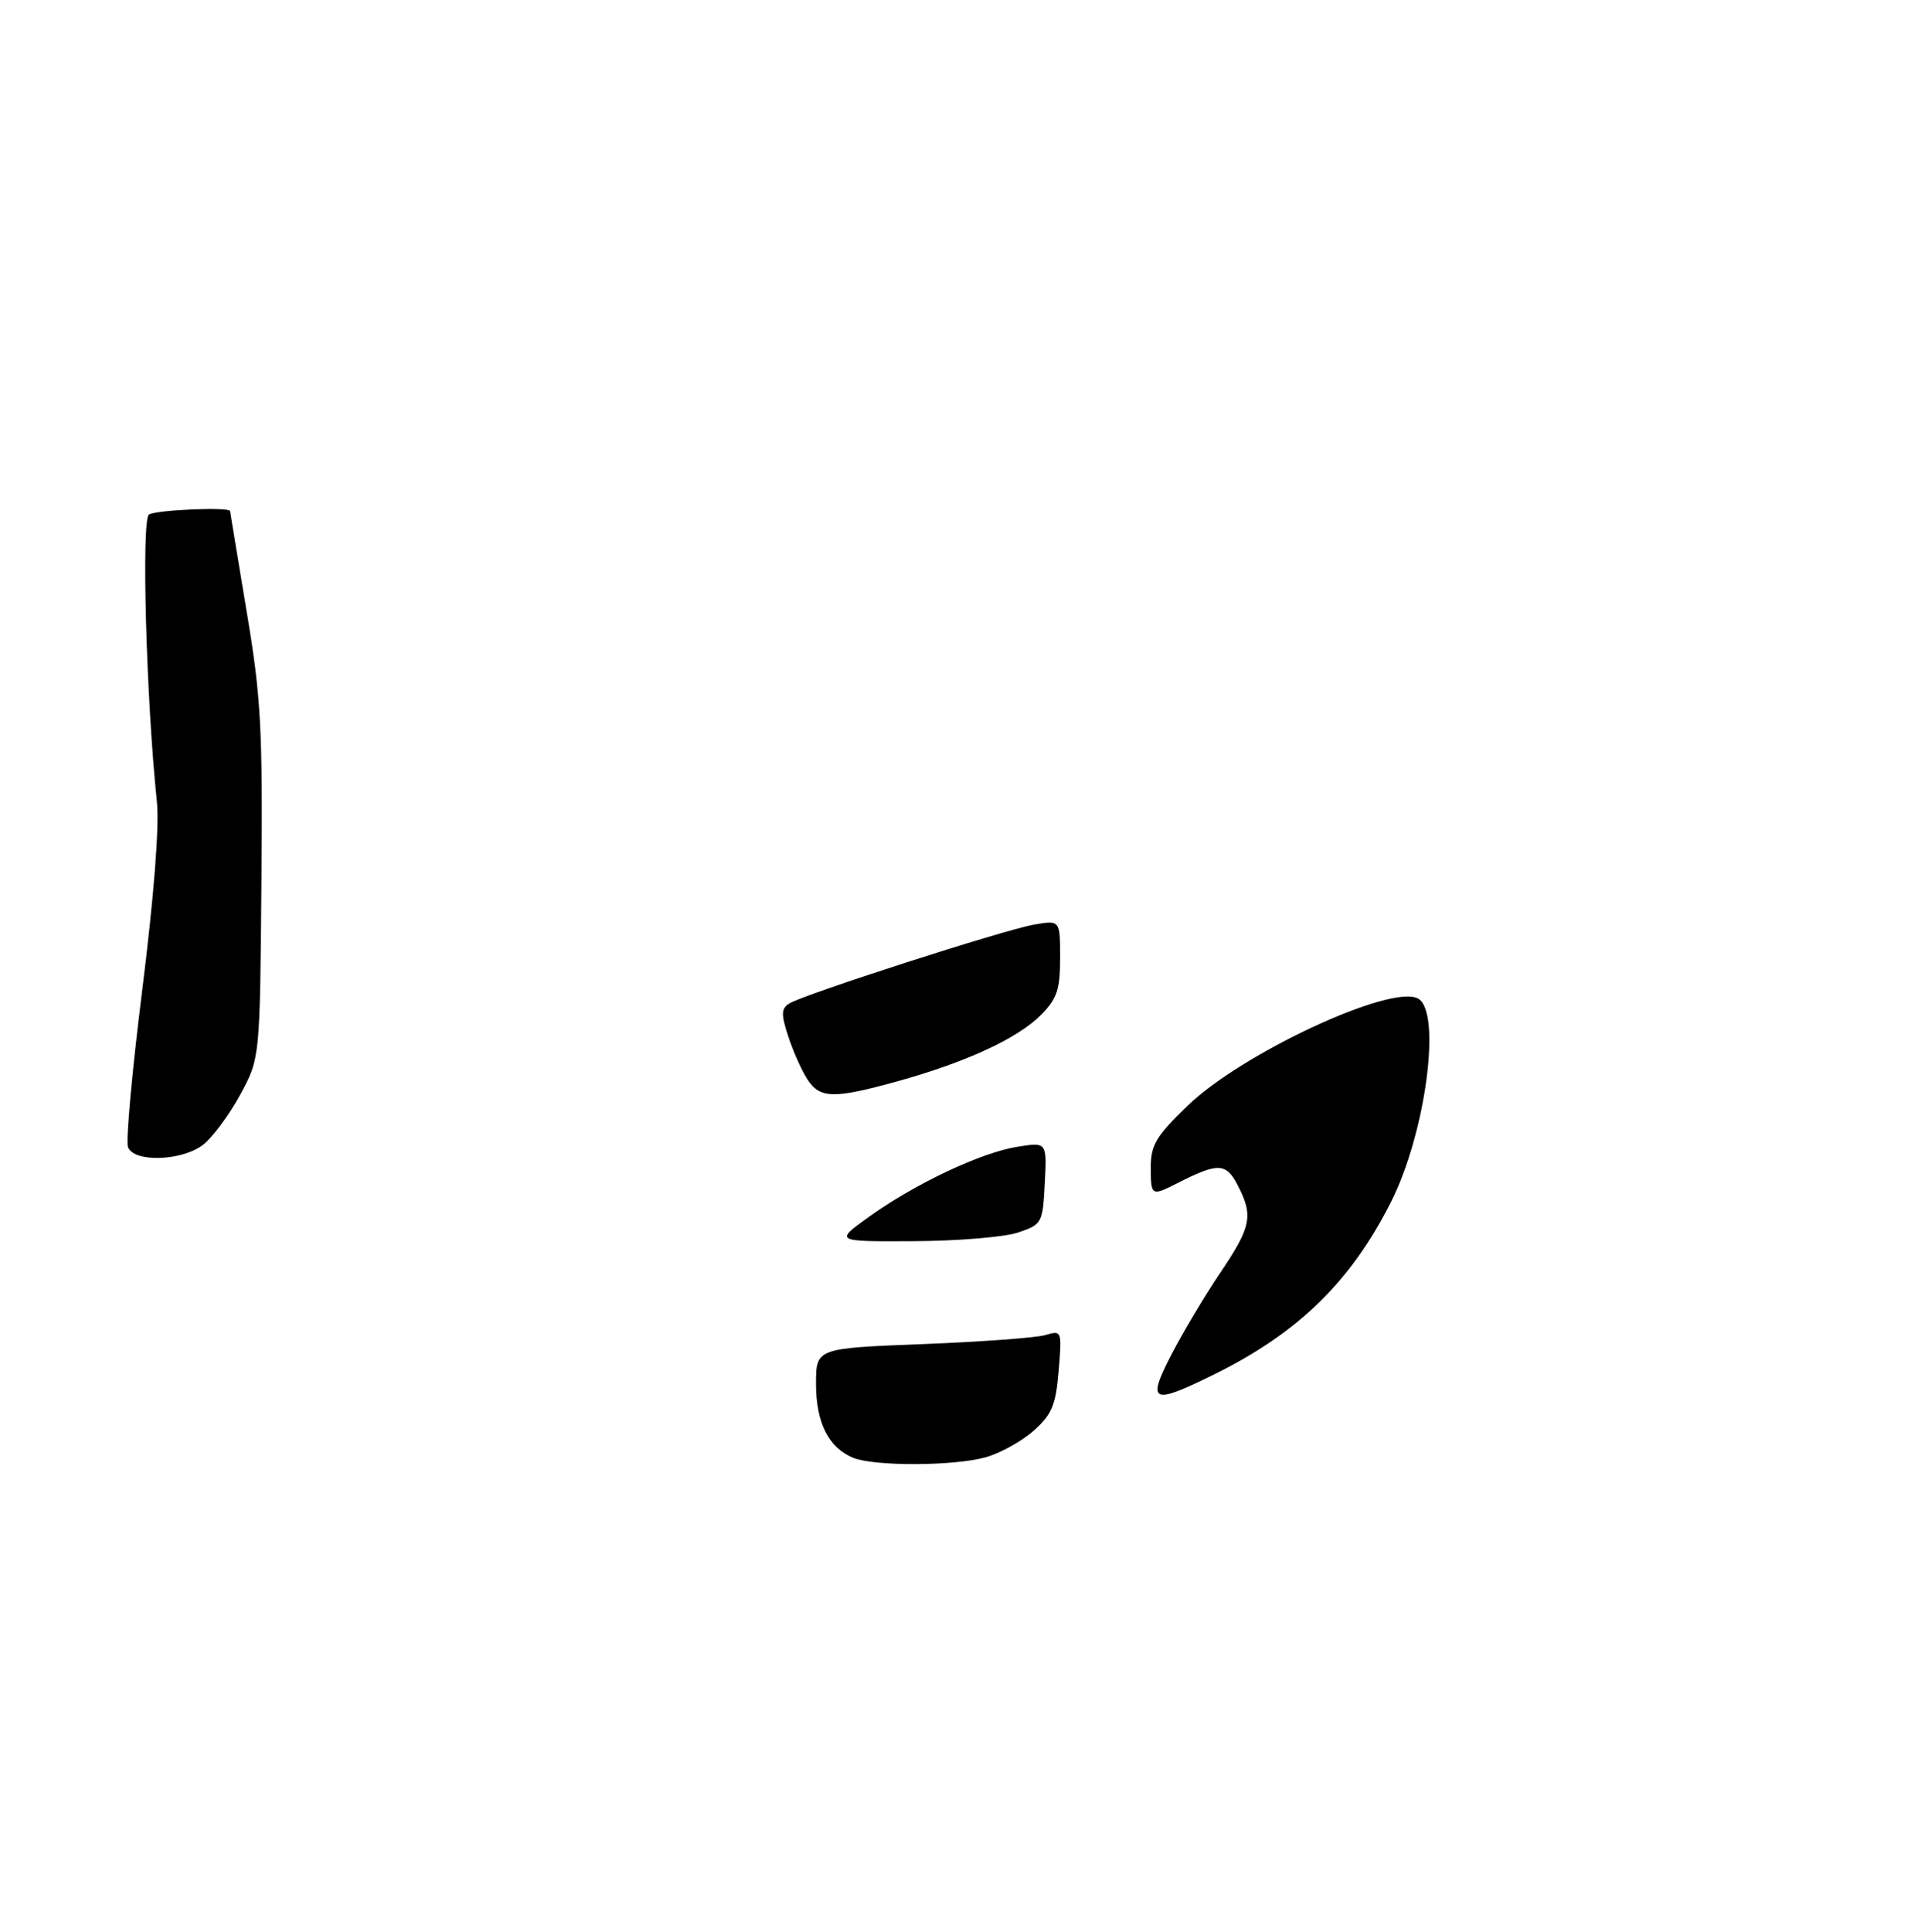 <?xml version="1.0" encoding="UTF-8" standalone="no"?>
<!DOCTYPE svg PUBLIC "-//W3C//DTD SVG 1.1//EN" "http://www.w3.org/Graphics/SVG/1.1/DTD/svg11.dtd" >
<svg xmlns="http://www.w3.org/2000/svg" xmlns:xlink="http://www.w3.org/1999/xlink" version="1.1" viewBox="0 0 275 277">
 <g >
 <path fill="currentColor"
d=" M 29.16 164.09 C 30.49 163.04 32.86 159.83 34.43 156.96 C 37.27 151.73 37.27 151.73 37.48 126.62 C 37.67 104.30 37.43 99.94 35.34 87.53 C 34.06 79.84 33.00 73.43 33.00 73.28 C 33.00 72.65 22.41 73.09 21.36 73.77 C 20.25 74.48 20.96 100.30 22.50 115.00 C 22.86 118.39 22.06 128.61 20.42 141.71 C 18.95 153.38 18.02 163.62 18.35 164.46 C 19.21 166.70 26.14 166.46 29.16 164.09 Z  M 122.36 209.01 C 118.82 207.58 117.00 203.98 117.00 198.42 C 117.00 193.29 117.00 193.29 132.25 192.70 C 140.64 192.37 148.57 191.79 149.89 191.40 C 152.24 190.70 152.27 190.77 151.79 196.52 C 151.38 201.45 150.84 202.76 148.21 205.11 C 146.50 206.63 143.40 208.35 141.30 208.93 C 136.79 210.19 125.39 210.23 122.36 209.01 Z  M 167.93 194.25 C 169.56 191.09 172.71 185.80 174.94 182.50 C 179.42 175.87 179.73 174.31 177.45 169.90 C 175.79 166.69 174.64 166.66 168.80 169.63 C 165.08 171.52 165.00 171.47 165.00 167.31 C 165.00 164.16 165.78 162.86 170.25 158.54 C 178.08 150.98 199.50 141.02 203.33 143.16 C 206.72 145.06 204.42 162.40 199.47 172.25 C 193.75 183.64 186.23 191.01 174.27 196.95 C 165.14 201.47 164.38 201.15 167.93 194.25 Z  M 124.57 174.46 C 131.19 169.71 140.65 165.24 145.86 164.41 C 150.11 163.73 150.11 163.73 149.80 169.61 C 149.51 175.35 149.41 175.53 146.00 176.69 C 144.07 177.35 137.36 177.91 131.07 177.94 C 119.65 178.00 119.65 178.00 124.57 174.46 Z  M 115.77 154.75 C 114.96 153.51 113.73 150.76 113.03 148.63 C 111.98 145.42 112.00 144.61 113.13 143.88 C 115.15 142.59 143.88 133.33 148.25 132.56 C 152.00 131.91 152.00 131.91 152.00 137.32 C 152.00 141.88 151.57 143.16 149.25 145.51 C 145.95 148.85 138.47 152.31 128.71 155.01 C 119.55 157.55 117.56 157.51 115.77 154.75 Z "/>
</g>
</svg>